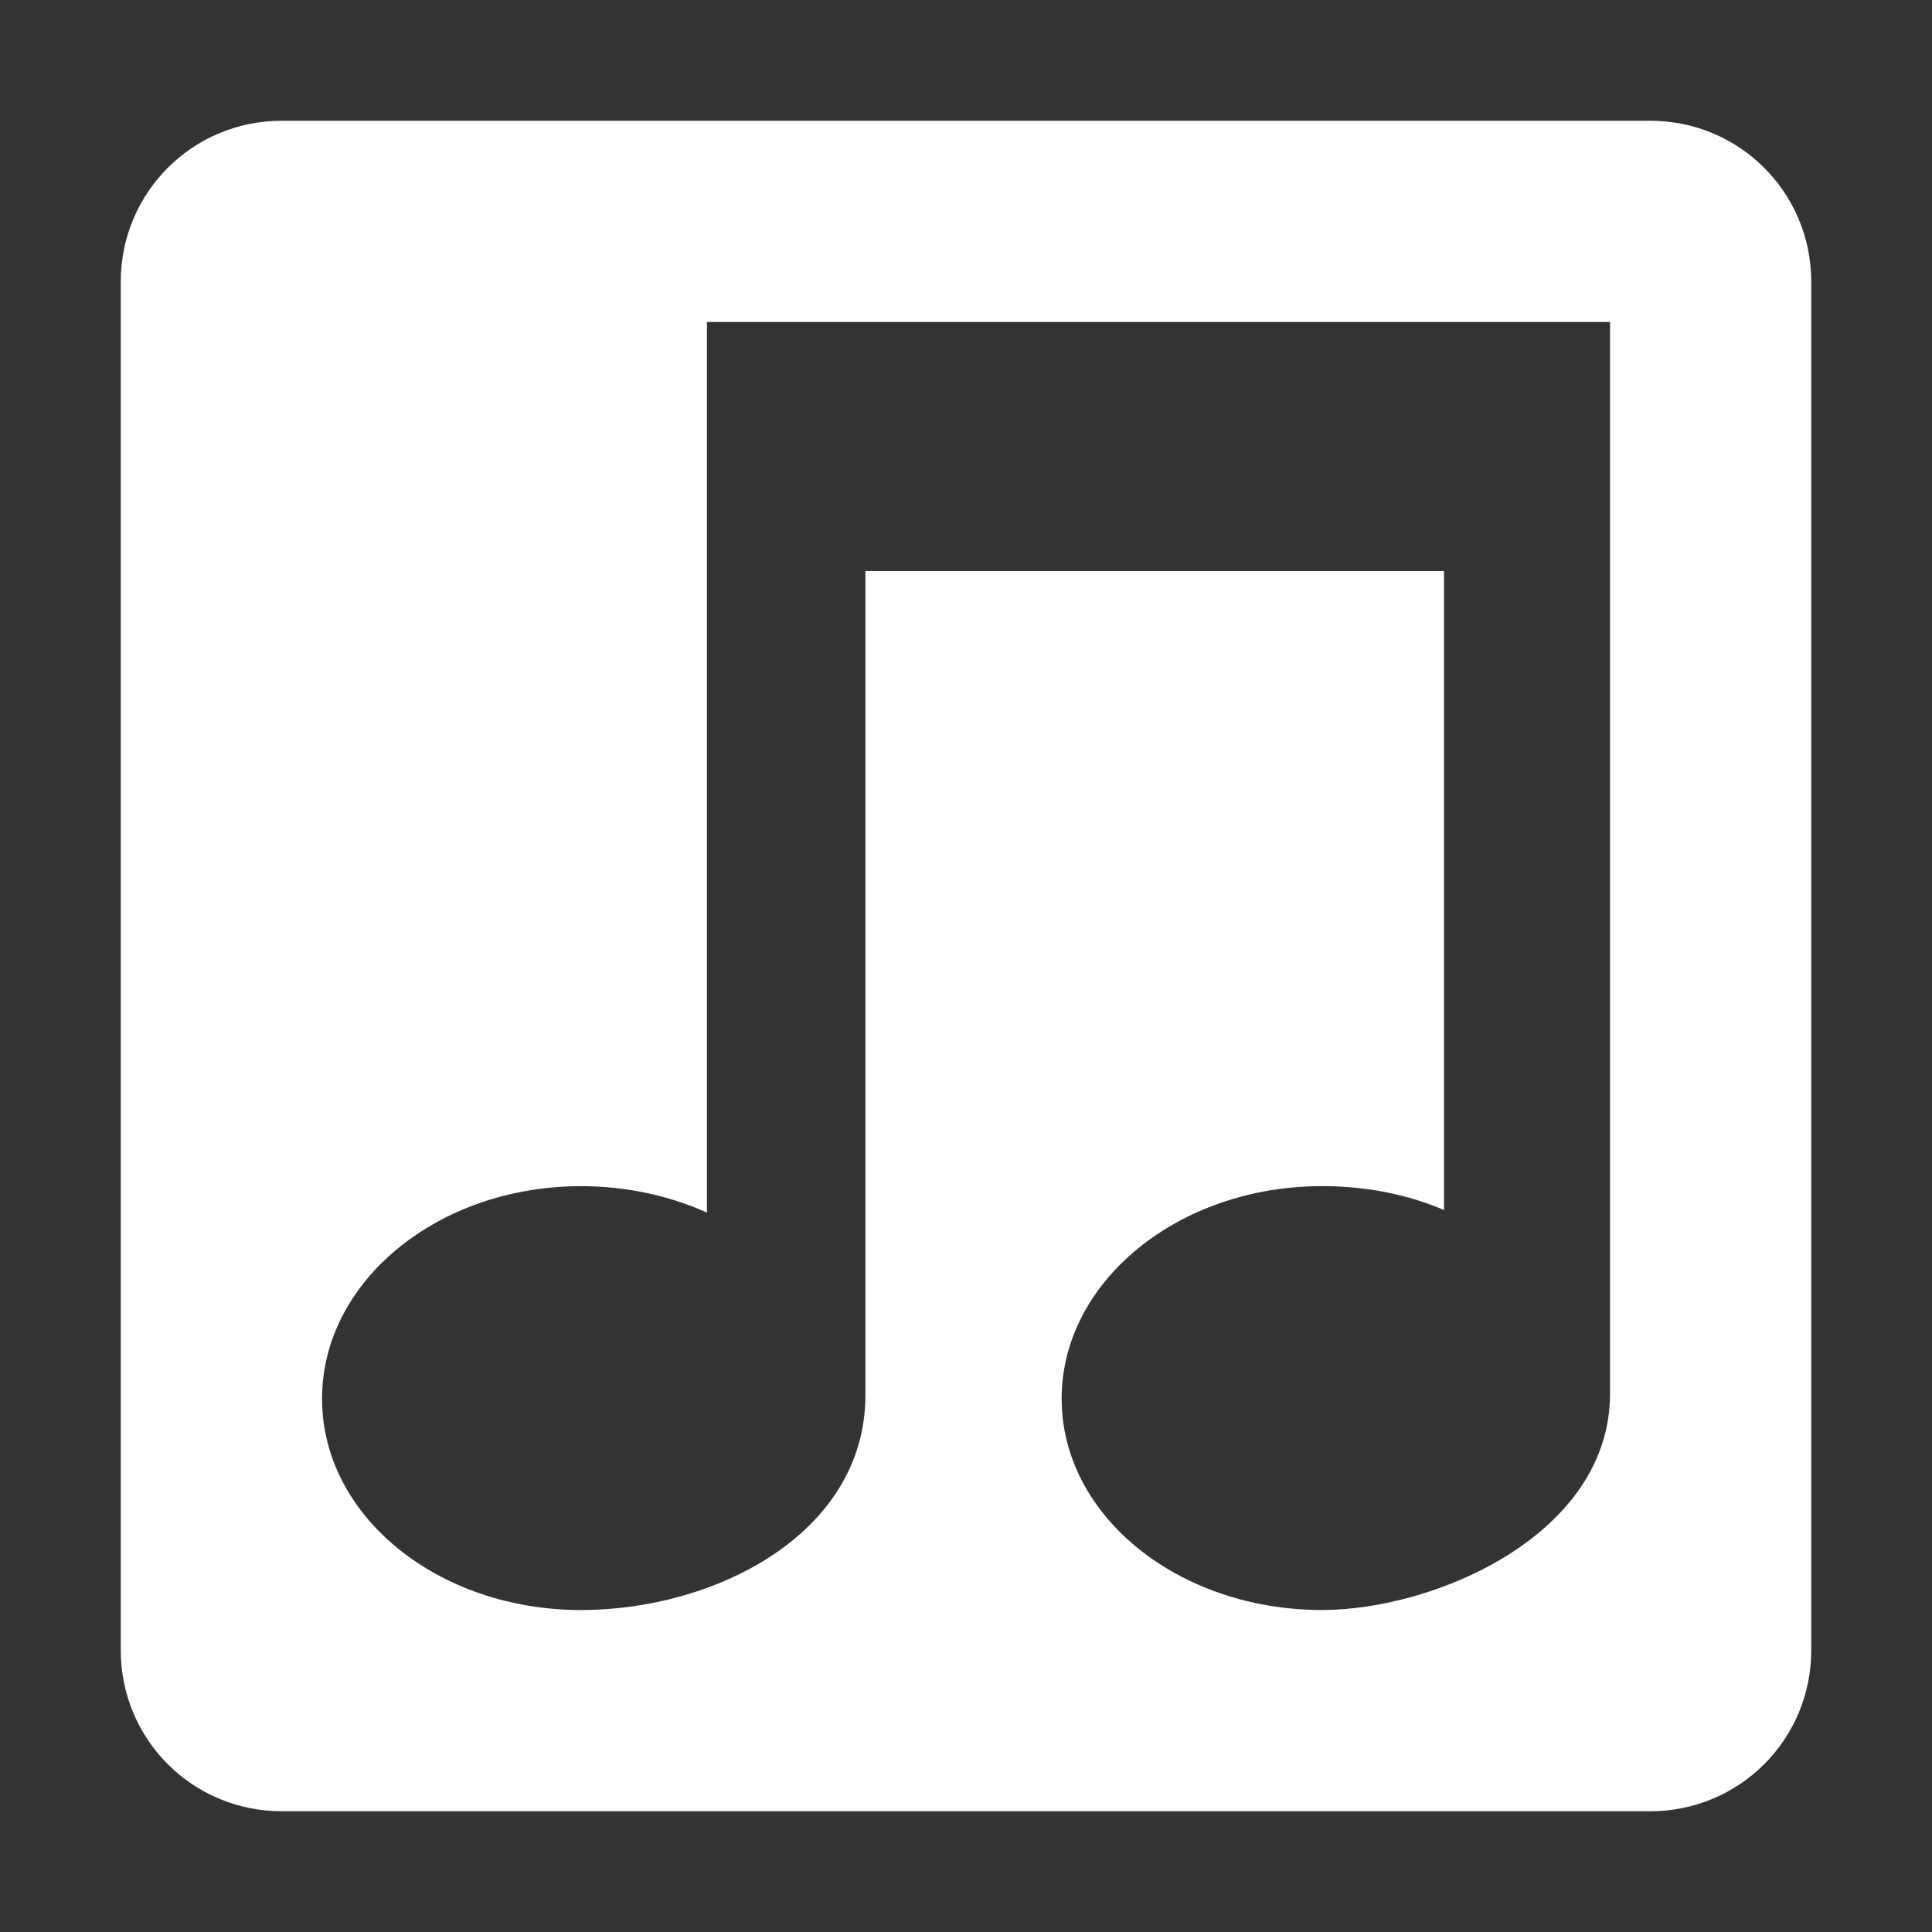 <?xml version="1.0" encoding="UTF-8" standalone="no"?>
<!-- Created with Inkscape (http://www.inkscape.org/) -->

<svg
   xmlns:dc="http://purl.org/dc/elements/1.1/"
   xmlns:cc="http://creativecommons.org/ns#"
   xmlns:rdf="http://www.w3.org/1999/02/22-rdf-syntax-ns#"
   xmlns:svg="http://www.w3.org/2000/svg"
   xmlns="http://www.w3.org/2000/svg"
   xmlns:sodipodi="http://sodipodi.sourceforge.net/DTD/sodipodi-0.dtd"
   xmlns:inkscape="http://www.inkscape.org/namespaces/inkscape"
   width="48"
   height="48"
   id="svg3067"
   version="1.1"
   inkscape:version="0.48.2 r9819"
   inkscape:export-filename="note_selected.png"
   inkscape:export-xdpi="90"
   inkscape:export-ydpi="90"
   sodipodi:docname="note.svg">
  <rect width="100%" height="100%" fill="#333333" stroke="none"/>
  <defs
     id="defs3069" />
  <sodipodi:namedview
     id="base"
     pagecolor="#7a9aff"
     bordercolor="#666666"
     borderopacity="1.0"
     inkscape:pageopacity="1"
     inkscape:pageshadow="2"
     inkscape:zoom="3.959798"
     inkscape:cx="24.927889"
     inkscape:cy="21.885164"
     inkscape:document-units="px"
     inkscape:current-layer="layer1"
     showgrid="false"
     showguides="true"
     inkscape:guide-bbox="true"
     inkscape:window-width="1280"
     inkscape:window-height="1004"
     inkscape:window-x="1597"
     inkscape:window-y="-3"
     inkscape:window-maximized="1"
     units="px" />
  <g
     inkscape:label="Layer 1"
     inkscape:groupmode="layer"
     id="layer1"
     transform="translate(0,-1004.362)">
    <path
       style="fill:#000000;fill-opacity:1;stroke:none"
       d="m 63.8,1001.404 0,26.262 c -1.098,-0.496 -2.358,-0.781 -3.702,-0.781 -4.235,0 -7.655,2.815 -7.655,6.272 0,3.458 3.421,6.247 7.655,6.247 3.939,0 8.386,-2.251 8.386,-6.351 0,-7.73 0,-24.283 0,-24.283 l 17.048,0 0,18.844 c -1.069,-0.462 -2.307,-0.729 -3.601,-0.729 -4.235,0 -7.655,2.815 -7.655,6.272 0,3.458 3.421,6.247 7.655,6.247 3.349,0 8.512,-2.222 8.512,-6.373 l 0,-31.627 -26.643,0 z"
       id="path3009"
       inkscape:connector-curvature="0"
       sodipodi:nodetypes="ccsscccccsscsccc" />
    <path
       style="fill:#808080;fill-opacity:1;stroke:none"
       d="m 14.679,956.648 c -2.216,0 -4,1.784 -4,4 l 0,34 c 0,2.216 1.784,4 4,4 l 34,0 c 2.216,0 4,-1.784 4,-4 l 0,-34 c 0,-2.216 -1.784,-4 -4,-4 l -34,0 z m 10.562,5 22.438,0 0,26.625 c 0,3.495 -4.336,5.375 -7.156,5.375 -3.566,0 -6.469,-2.338 -6.469,-5.25 0,-2.912 2.903,-5.281 6.469,-5.281 1.09,0 2.131,0.205 3.031,0.594 l 0,-15.875 -14.375,0 0,20.469 c 0,3.453 -3.746,5.344 -7.062,5.344 -3.566,0 -6.438,-2.338 -6.438,-5.25 0,-2.912 2.871,-5.281 6.438,-5.281 1.132,0 2.2,0.239 3.125,0.656 l 0,-22.125 z"
       id="rect2993"
       inkscape:connector-curvature="0" />
    <path
       style="fill:#ffffff;fill-opacity:1;stroke:none;stroke-opacity:1;opacity:1;stroke-width:1;stroke-miterlimit:4;stroke-dasharray:none"
       d="m 7,1007.362 c -2.216,0 -4,1.784 -4,4 l 0,34 c 0,2.216 1.784,4 4,4 l 34,0 c 2.216,0 4,-1.784 4,-4 l 0,-34 c 0,-2.216 -1.784,-4 -4,-4 l -34,0 z m 10.563,5 22.438,0 0,26.625 c 0,3.495 -4.336,5.375 -7.156,5.375 -3.566,0 -6.469,-2.338 -6.469,-5.25 0,-2.912 2.903,-5.281 6.469,-5.281 1.09,0 2.131,0.205 3.031,0.594 l 0,-15.875 -14.375,0 0,20.469 c 0,3.453 -3.746,5.344 -7.062,5.344 -3.566,0 -6.438,-2.338 -6.438,-5.25 0,-2.912 2.871,-5.281 6.438,-5.281 1.132,0 2.2,0.239 3.125,0.656 l 0,-22.125 z"
       id="rect2993-5"
       inkscape:connector-curvature="0" />
  </g>
  <g
     inkscape:groupmode="layer"
     id="layer2"
     inkscape:label="Guides"
     style="display:none"
     transform="translate(0,-1.5258789e-6)">
    <rect
       style="fill:none;stroke:#000000;stroke-opacity:1"
       id="rect3866"
       width="44"
       height="44"
       x="2"
       y="2" />
  </g>
</svg>
